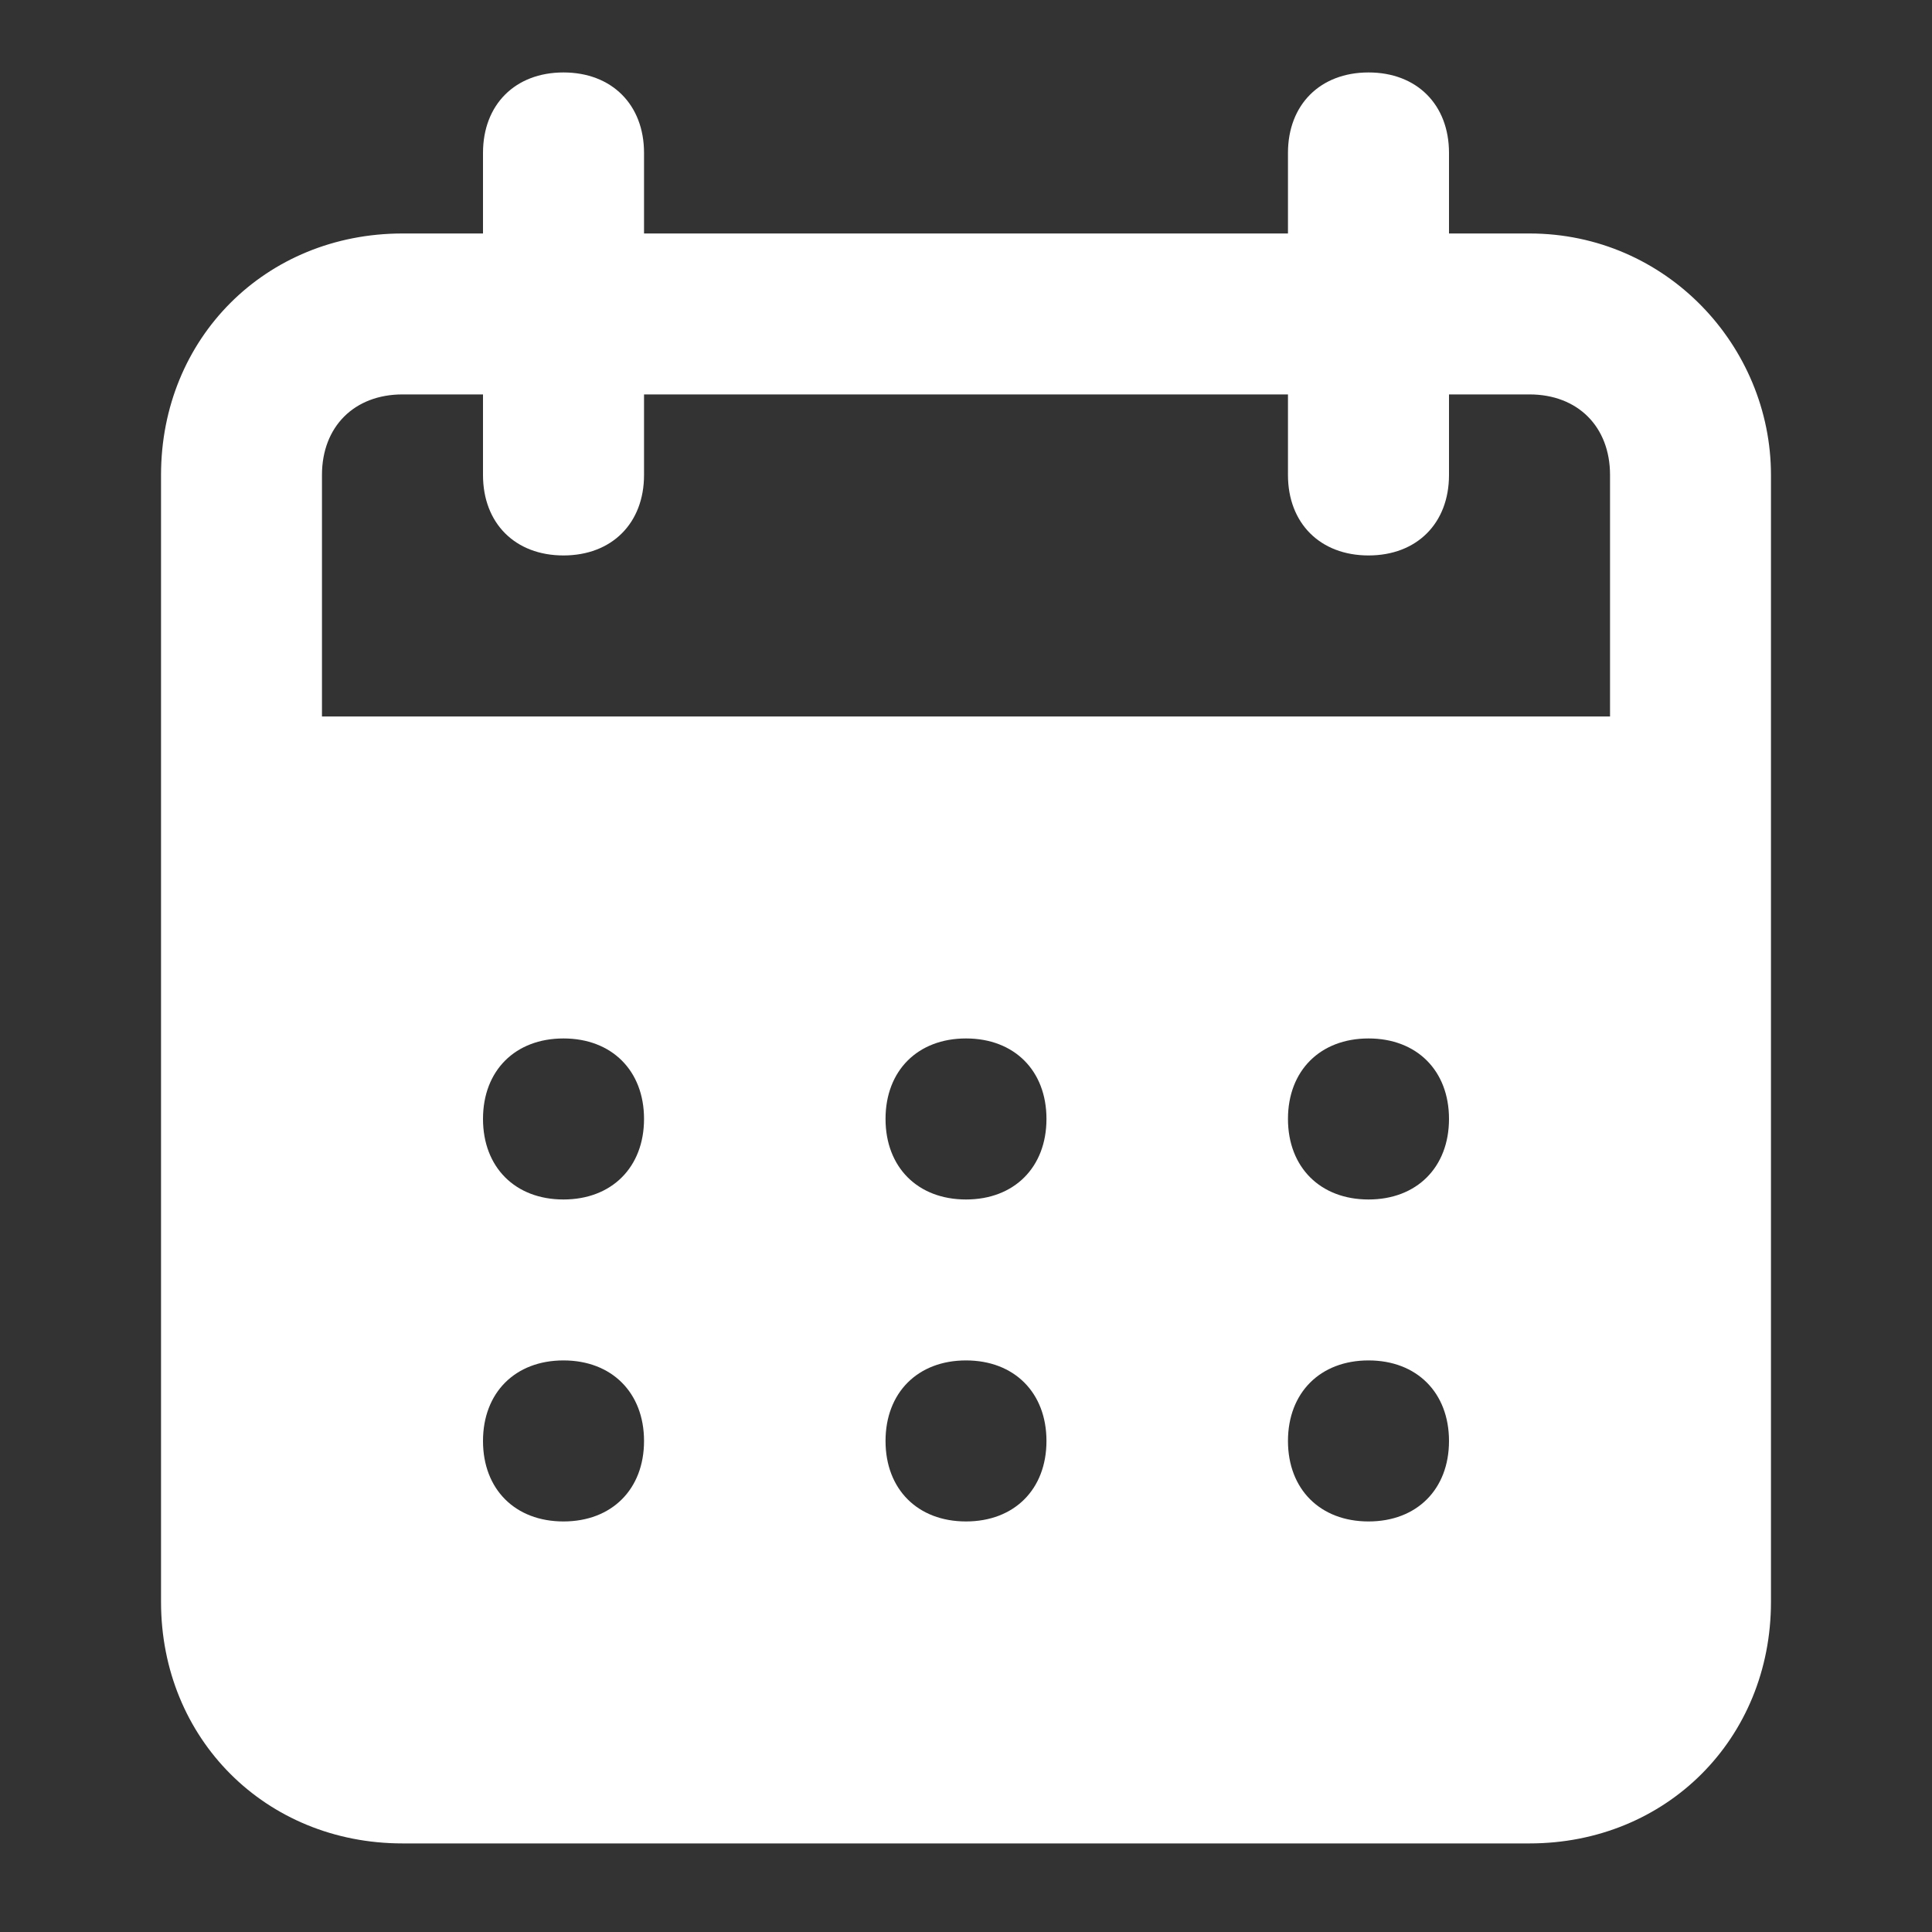 <svg width="20" height="20" viewBox="0 0 20 20" fill="none" xmlns="http://www.w3.org/2000/svg">
<rect x="0" y="0" width="20" height="20" fill="#333333" stroke="none"/>
<path d="M15.833 2.417H15V1.583C15 1.083 14.667 0.75 14.167 0.75C13.667 0.75 13.333 1.083 13.333 1.583V2.417H6.667V1.583C6.667 1.083 6.333 0.75 5.833 0.75C5.333 0.75 5 1.083 5 1.583V2.417H4.167C2.75 2.417 1.667 3.5 1.667 4.917V16.583C1.667 18 2.75 19.083 4.167 19.083H15.833C17.25 19.083 18.333 18 18.333 16.583V4.917C18.333 3.583 17.25 2.417 15.833 2.417ZM5.833 15.75C5.333 15.75 5 15.417 5 14.917C5 14.417 5.333 14.083 5.833 14.083C6.333 14.083 6.667 14.417 6.667 14.917C6.667 15.417 6.333 15.75 5.833 15.75ZM5.833 12.417C5.333 12.417 5 12.083 5 11.583C5 11.083 5.333 10.75 5.833 10.75C6.333 10.75 6.667 11.083 6.667 11.583C6.667 12.083 6.333 12.417 5.833 12.417ZM10 15.75C9.5 15.75 9.167 15.417 9.167 14.917C9.167 14.417 9.5 14.083 10 14.083C10.5 14.083 10.833 14.417 10.833 14.917C10.833 15.417 10.5 15.75 10 15.75ZM10 12.417C9.5 12.417 9.167 12.083 9.167 11.583C9.167 11.083 9.5 10.75 10 10.75C10.5 10.75 10.833 11.083 10.833 11.583C10.833 12.083 10.5 12.417 10 12.417ZM14.167 15.75C13.667 15.75 13.333 15.417 13.333 14.917C13.333 14.417 13.667 14.083 14.167 14.083C14.667 14.083 15 14.417 15 14.917C15 15.417 14.667 15.75 14.167 15.75ZM14.167 12.417C13.667 12.417 13.333 12.083 13.333 11.583C13.333 11.083 13.667 10.75 14.167 10.75C14.667 10.75 15 11.083 15 11.583C15 12.083 14.667 12.417 14.167 12.417ZM16.667 7.417H3.333V4.917C3.333 4.417 3.667 4.083 4.167 4.083H5V4.917C5 5.417 5.333 5.75 5.833 5.75C6.333 5.75 6.667 5.417 6.667 4.917V4.083H13.333V4.917C13.333 5.417 13.667 5.75 14.167 5.75C14.667 5.75 15 5.417 15 4.917V4.083H15.833C16.333 4.083 16.667 4.417 16.667 4.917V7.417Z" fill="white"/>
</svg>
